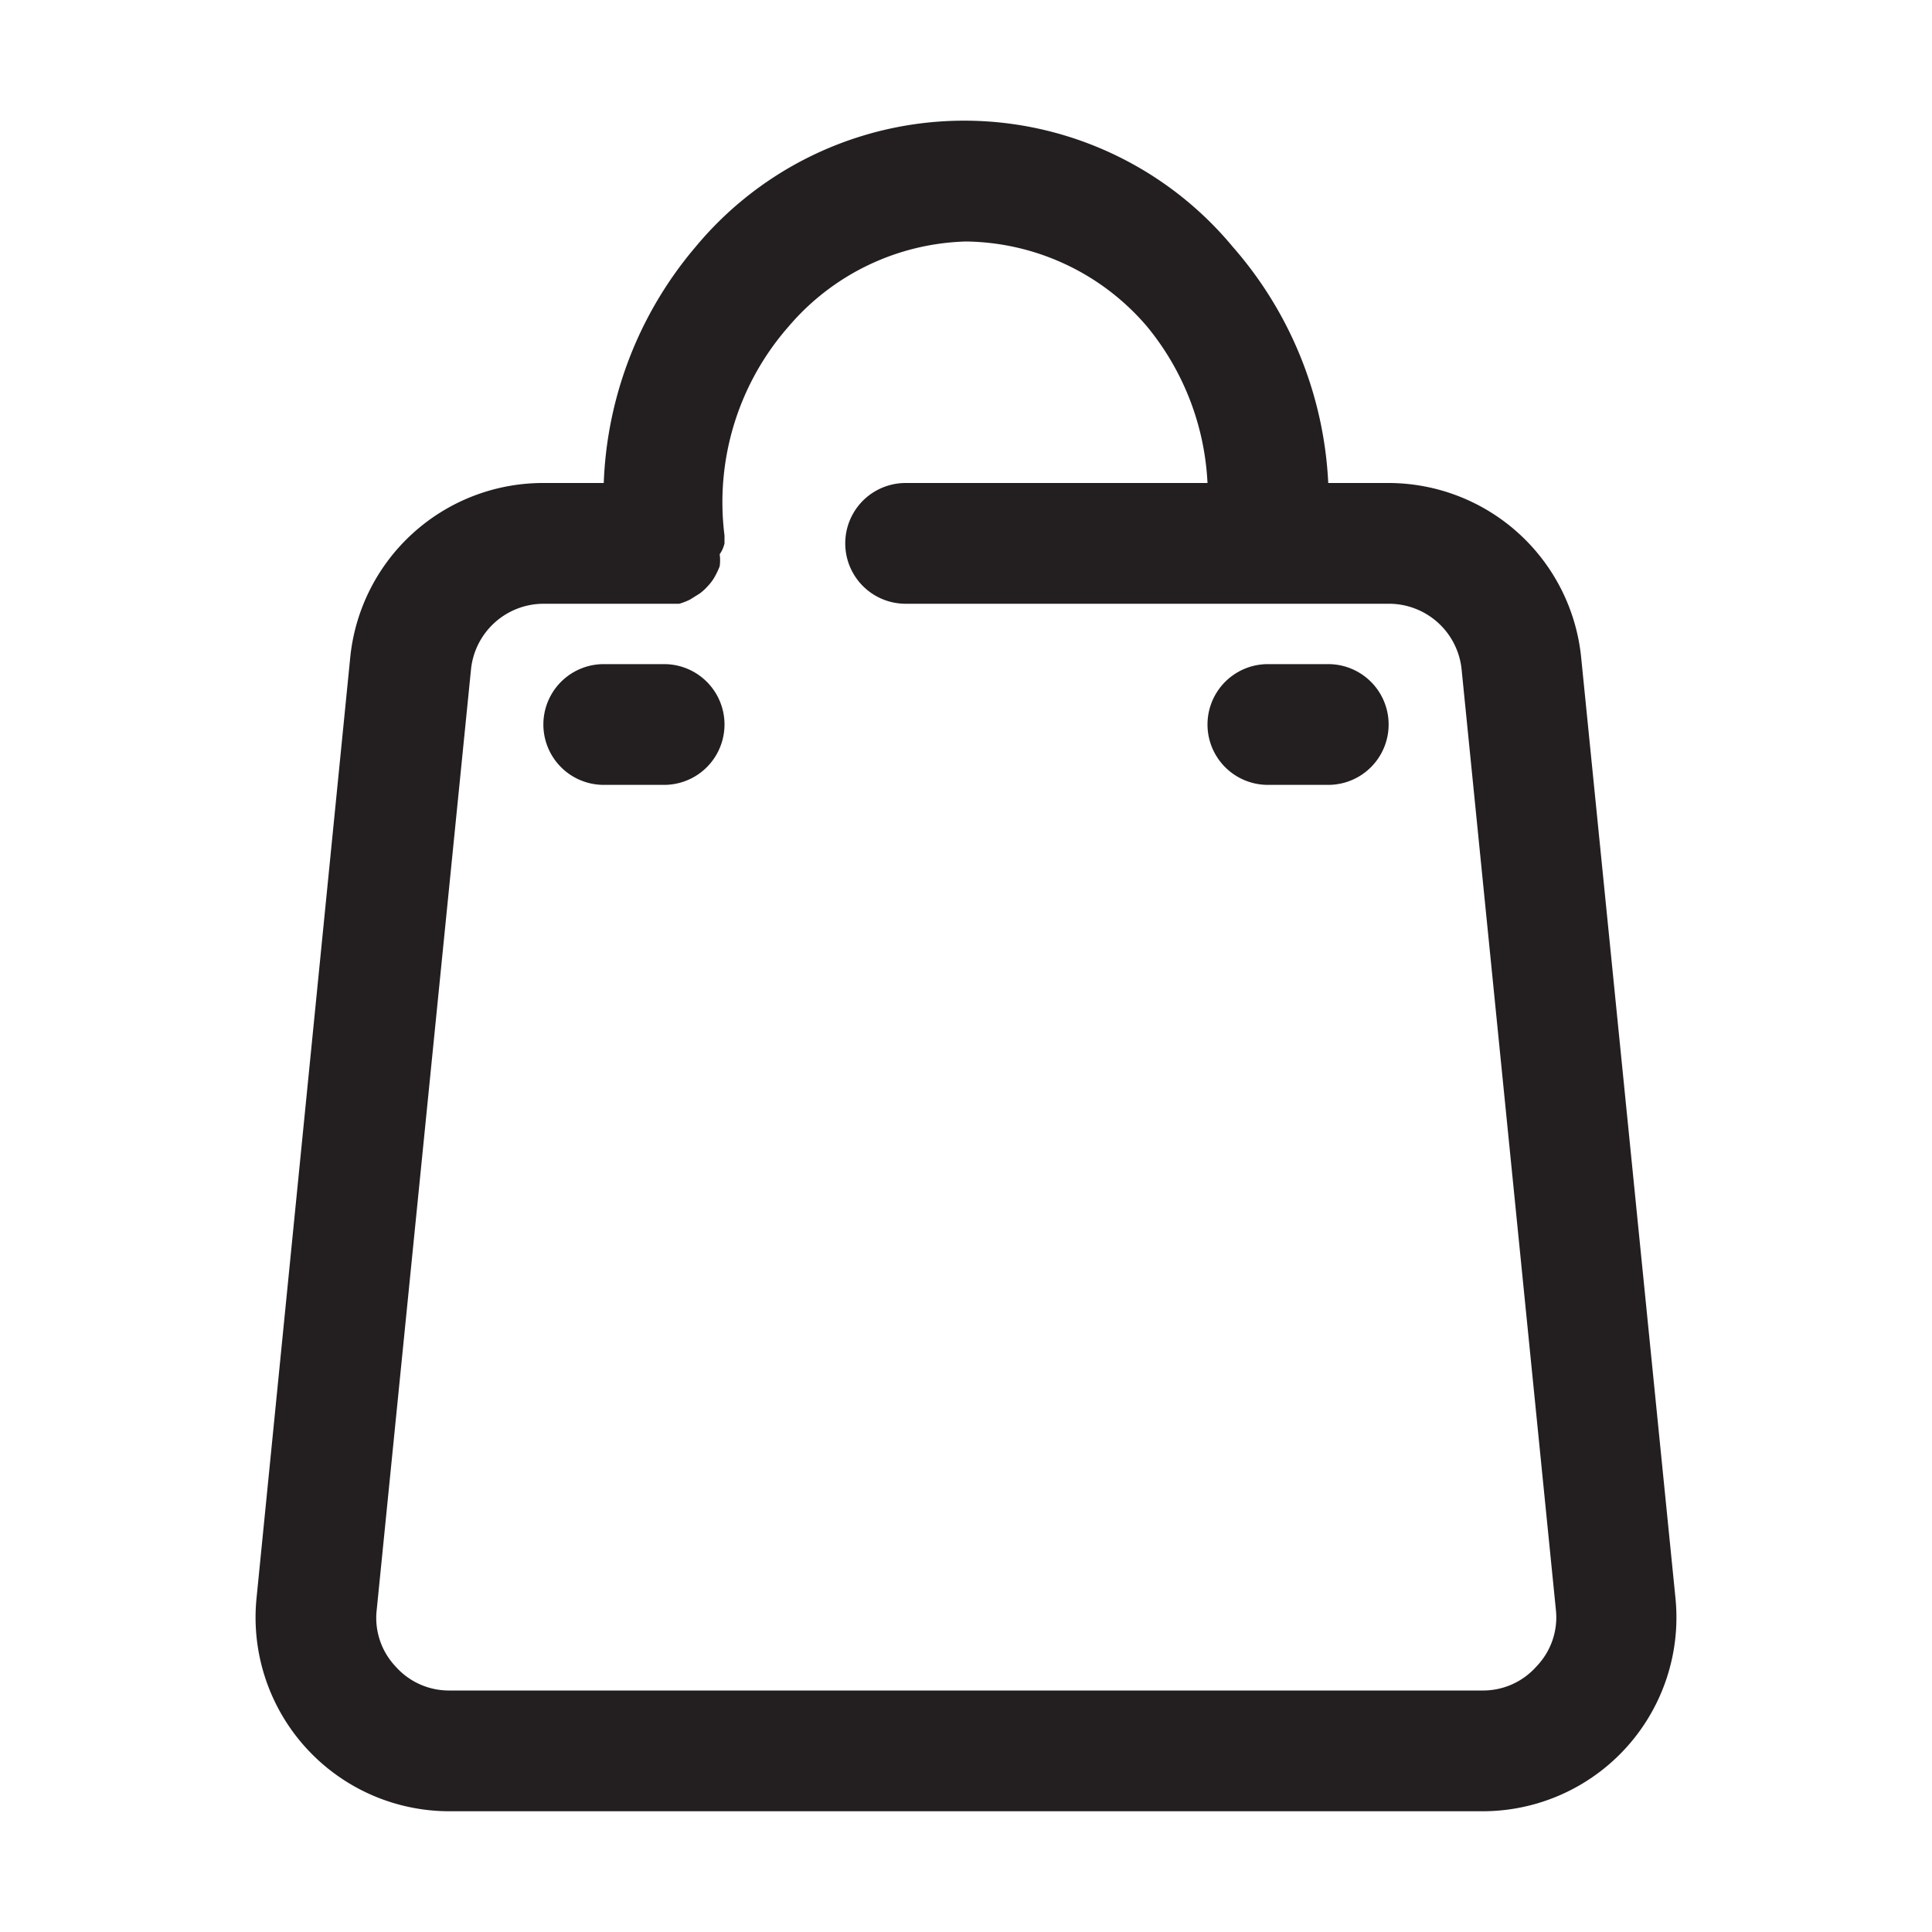 <svg xmlns="http://www.w3.org/2000/svg" viewBox="0 0 32 32"><defs><style>.cls-1{fill:#231f20;}</style></defs><g id="shopping_bag" data-name="shopping bag"><path class="cls-1" d="M26.19,10.9A3.21,3.21,0,0,0,23,8H22a6.4,6.4,0,0,0-1.58-3.91,5.78,5.78,0,0,0-8.9,0A6.4,6.4,0,0,0,10,8H9a3.21,3.21,0,0,0-3.2,2.9L4.25,26.46A3.21,3.21,0,0,0,7.45,30h17.1a3.21,3.21,0,0,0,3.2-3.54Zm-.74,16.7a1.18,1.18,0,0,1-.9.4H7.45a1.18,1.18,0,0,1-.9-.4,1.17,1.17,0,0,1-.31-.94L7.8,11.1A1.21,1.21,0,0,1,9,10h2.12s.08,0,.13,0a1,1,0,0,0,.18-.07l.16-.1a.86.86,0,0,0,.14-.13.72.72,0,0,0,.11-.15,1.3,1.3,0,0,0,.08-.17.71.71,0,0,0,0-.2A.5.5,0,0,0,12,9s0,0,0-.06V8.87a4.41,4.41,0,0,1,1.06-3.46A4,4,0,0,1,16,4,4,4,0,0,1,19,5.41,4.41,4.41,0,0,1,20,8H15a1,1,0,0,0,0,2h8a1.21,1.21,0,0,1,1.21,1.1l1.56,15.56A1.17,1.17,0,0,1,25.45,27.6Z"/><path class="cls-1" d="M11,11H10a1,1,0,0,0,0,2h1a1,1,0,0,0,0-2Z"/><path class="cls-1" d="M22,11H21a1,1,0,0,0,0,2h1a1,1,0,0,0,0-2Z"/></g></svg>